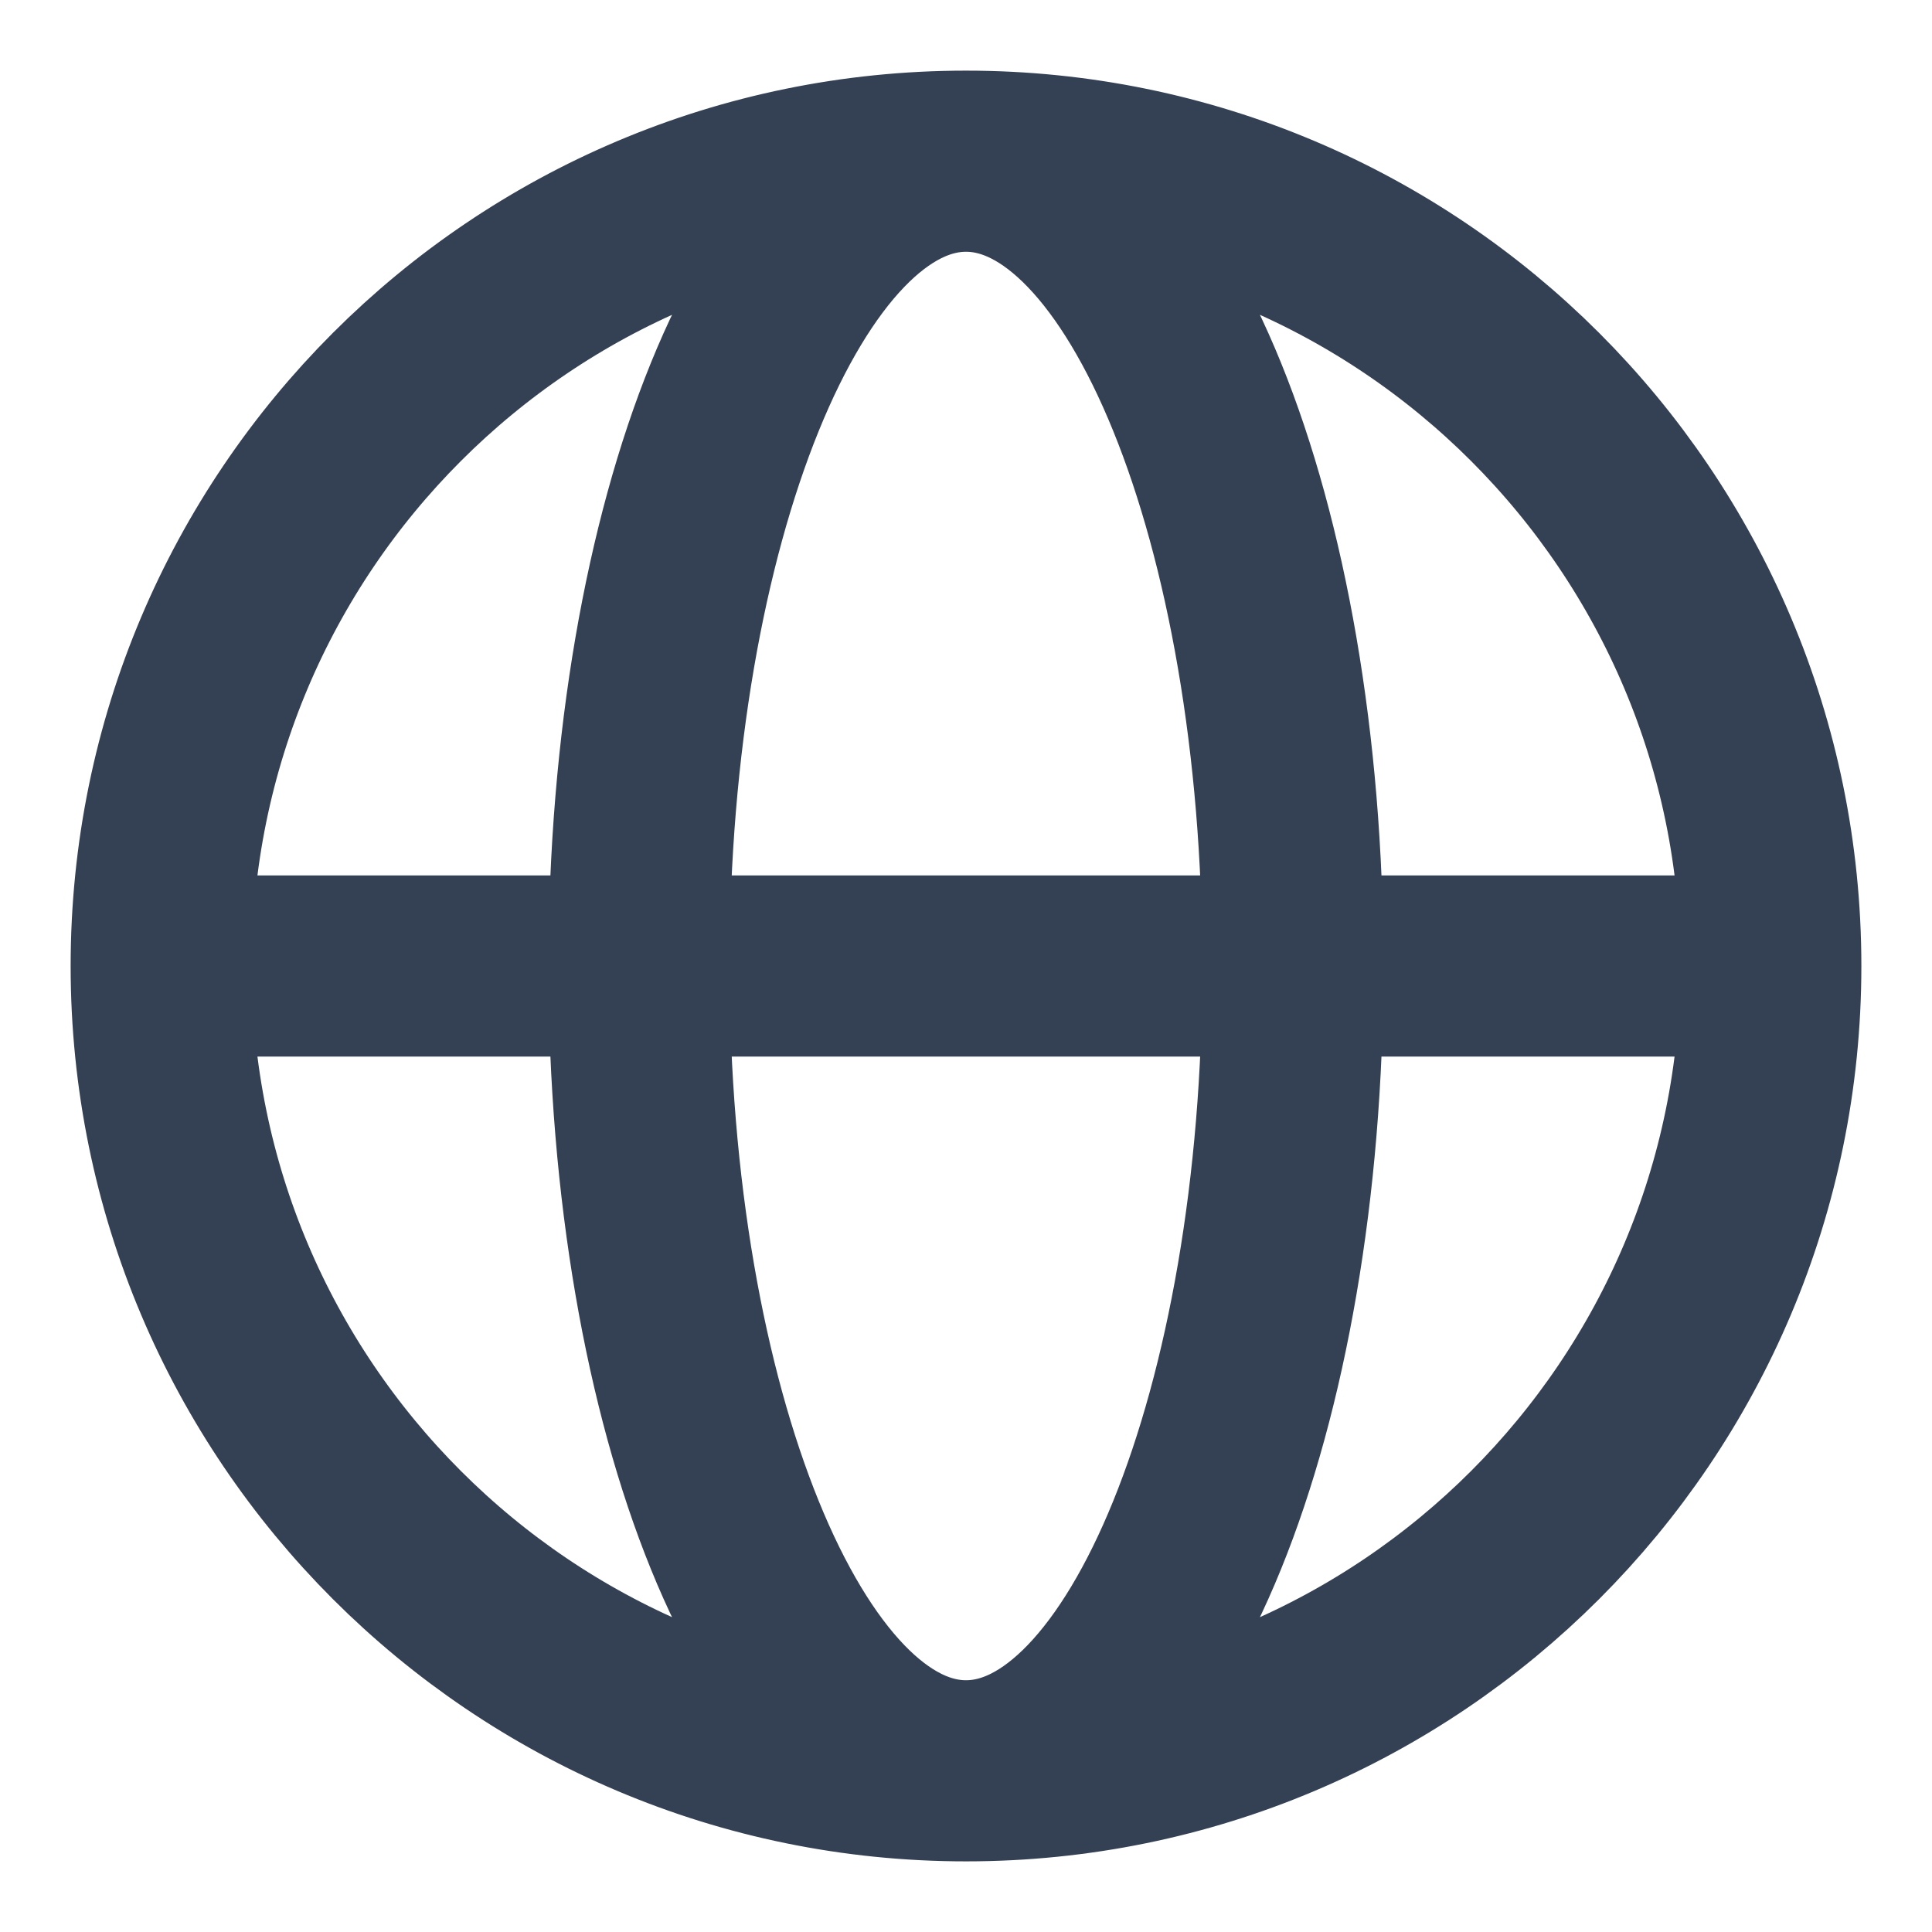 <svg width="16" height="16" viewBox="0 0 16 16" fill="none" xmlns="http://www.w3.org/2000/svg">
<path d="M14.665 8C14.665 11.681 11.681 14.665 8 14.665M14.665 8C14.665 4.319 11.681 1.335 8 1.335M14.665 8H1.335M8 14.665C4.319 14.665 1.335 11.681 1.335 8M8 14.665C9.495 14.665 10.707 11.681 10.707 8C10.707 4.319 9.495 1.335 8 1.335M8 14.665C6.505 14.665 5.292 11.681 5.292 8C5.292 4.319 6.505 1.335 8 1.335M1.335 8C1.335 4.319 4.319 1.335 8 1.335" stroke="#344054" stroke-width="1.5" stroke-miterlimit="10" stroke-linecap="round" stroke-linejoin="round"/>
</svg>
